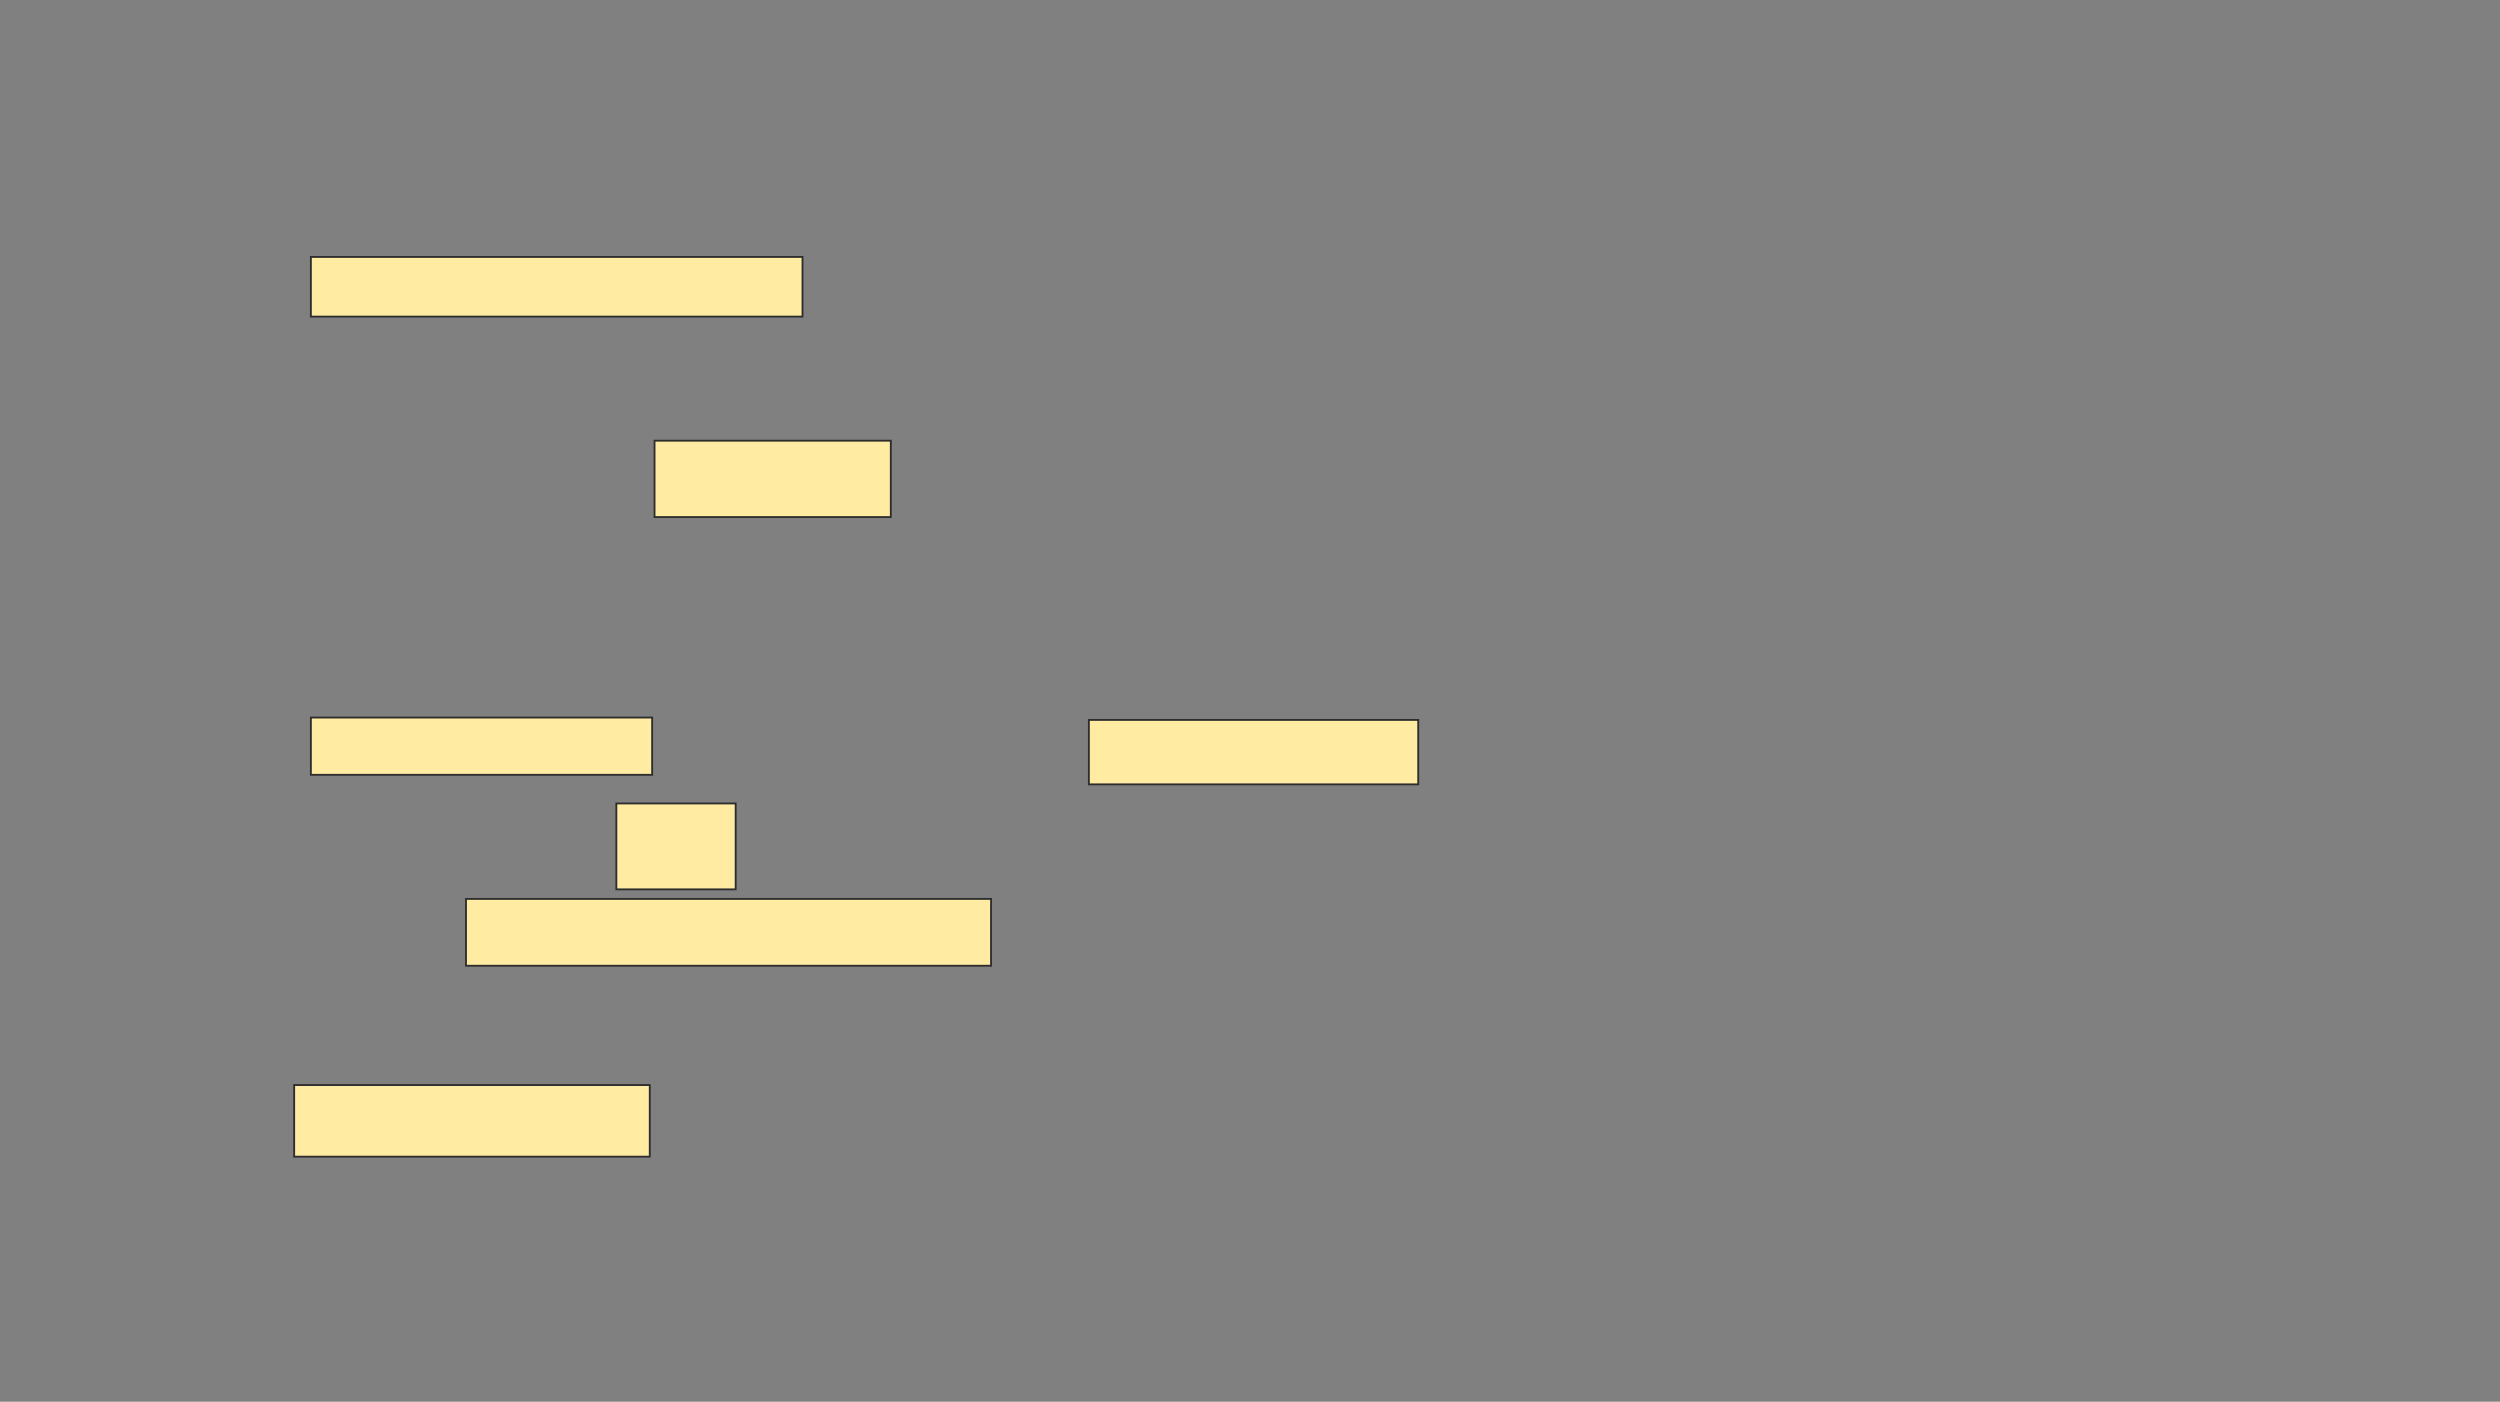 <svg xmlns="http://www.w3.org/2000/svg" width="1343" height="753">
 <rect width="100%" height="100%" fill="#808080" stroke="none"/>
 <!-- Created with Image Occlusion Enhanced -->
 <g>
  <title>Labels</title>
 </g>
 <g>
  <title>Masks</title>
  <g id="f669d2681cb7457d8a6d9090d6fcb736-ao-1">
   <rect height="32.051" width="264.103" y="138.026" x="167" stroke="#2D2D2D" fill="#FFEBA2"/>
   <rect height="41.026" width="126.923" y="236.744" x="351.615" stroke="#2D2D2D" fill="#FFEBA2"/>
  </g>
  <g id="f669d2681cb7457d8a6d9090d6fcb736-ao-2">
   <rect height="30.769" width="183.333" y="385.461" x="167" stroke="#2D2D2D" fill="#FFEBA2"/>
   <rect height="34.615" width="176.923" y="386.744" x="584.949" stroke="#2D2D2D" fill="#FFEBA2"/>
   <rect height="46.154" width="64.103" y="431.615" x="331.103" stroke="#2D2D2D" fill="#FFEBA2"/>
   <rect height="35.897" width="282.051" y="482.897" x="250.333" stroke="#2D2D2D" fill="#FFEBA2"/>
   <rect height="38.462" width="191.026" y="582.897" x="158.026" stroke="#2D2D2D" fill="#FFEBA2"/>
  </g>
  
 </g>
</svg>